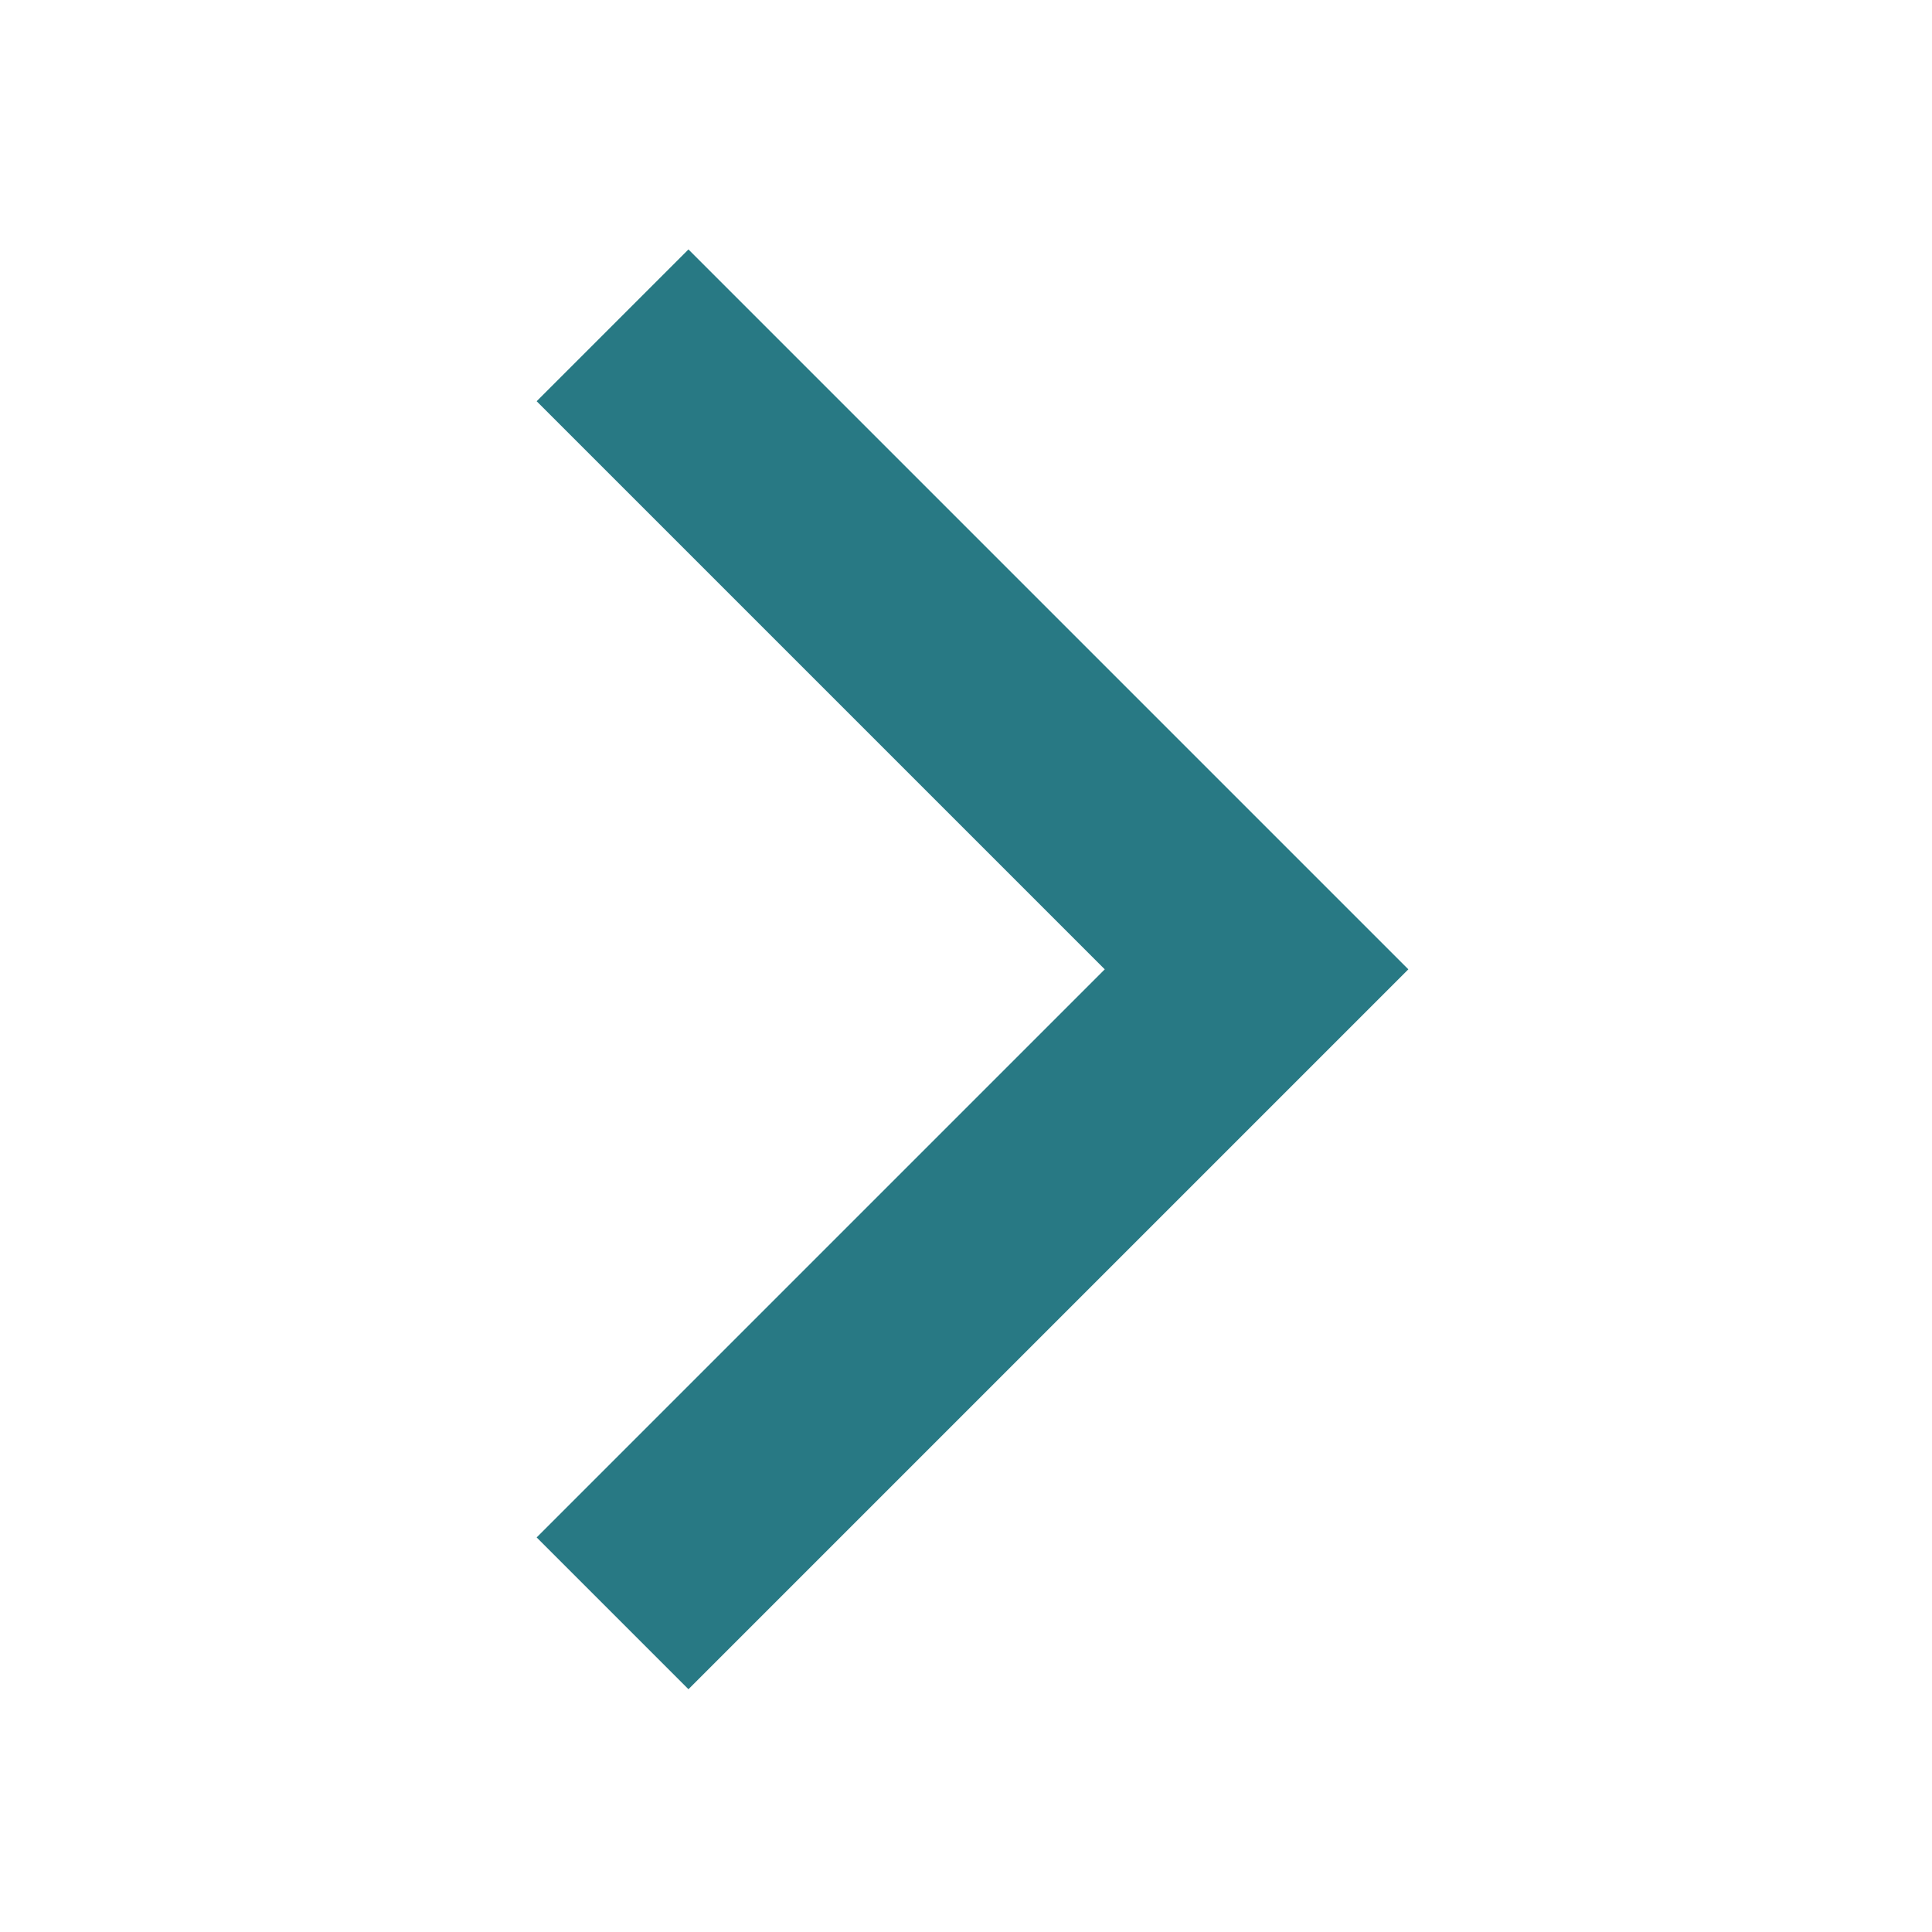 <svg xmlns="http://www.w3.org/2000/svg" viewBox="0 0 18 18">
  <g fill="none" fill-rule="evenodd">
    <path d="M0 0h18v18H0z"/>
    <path stroke="#287984" stroke-width="2" d="M5.707 15.031l6-6-6-6"/>
  </g>
</svg>